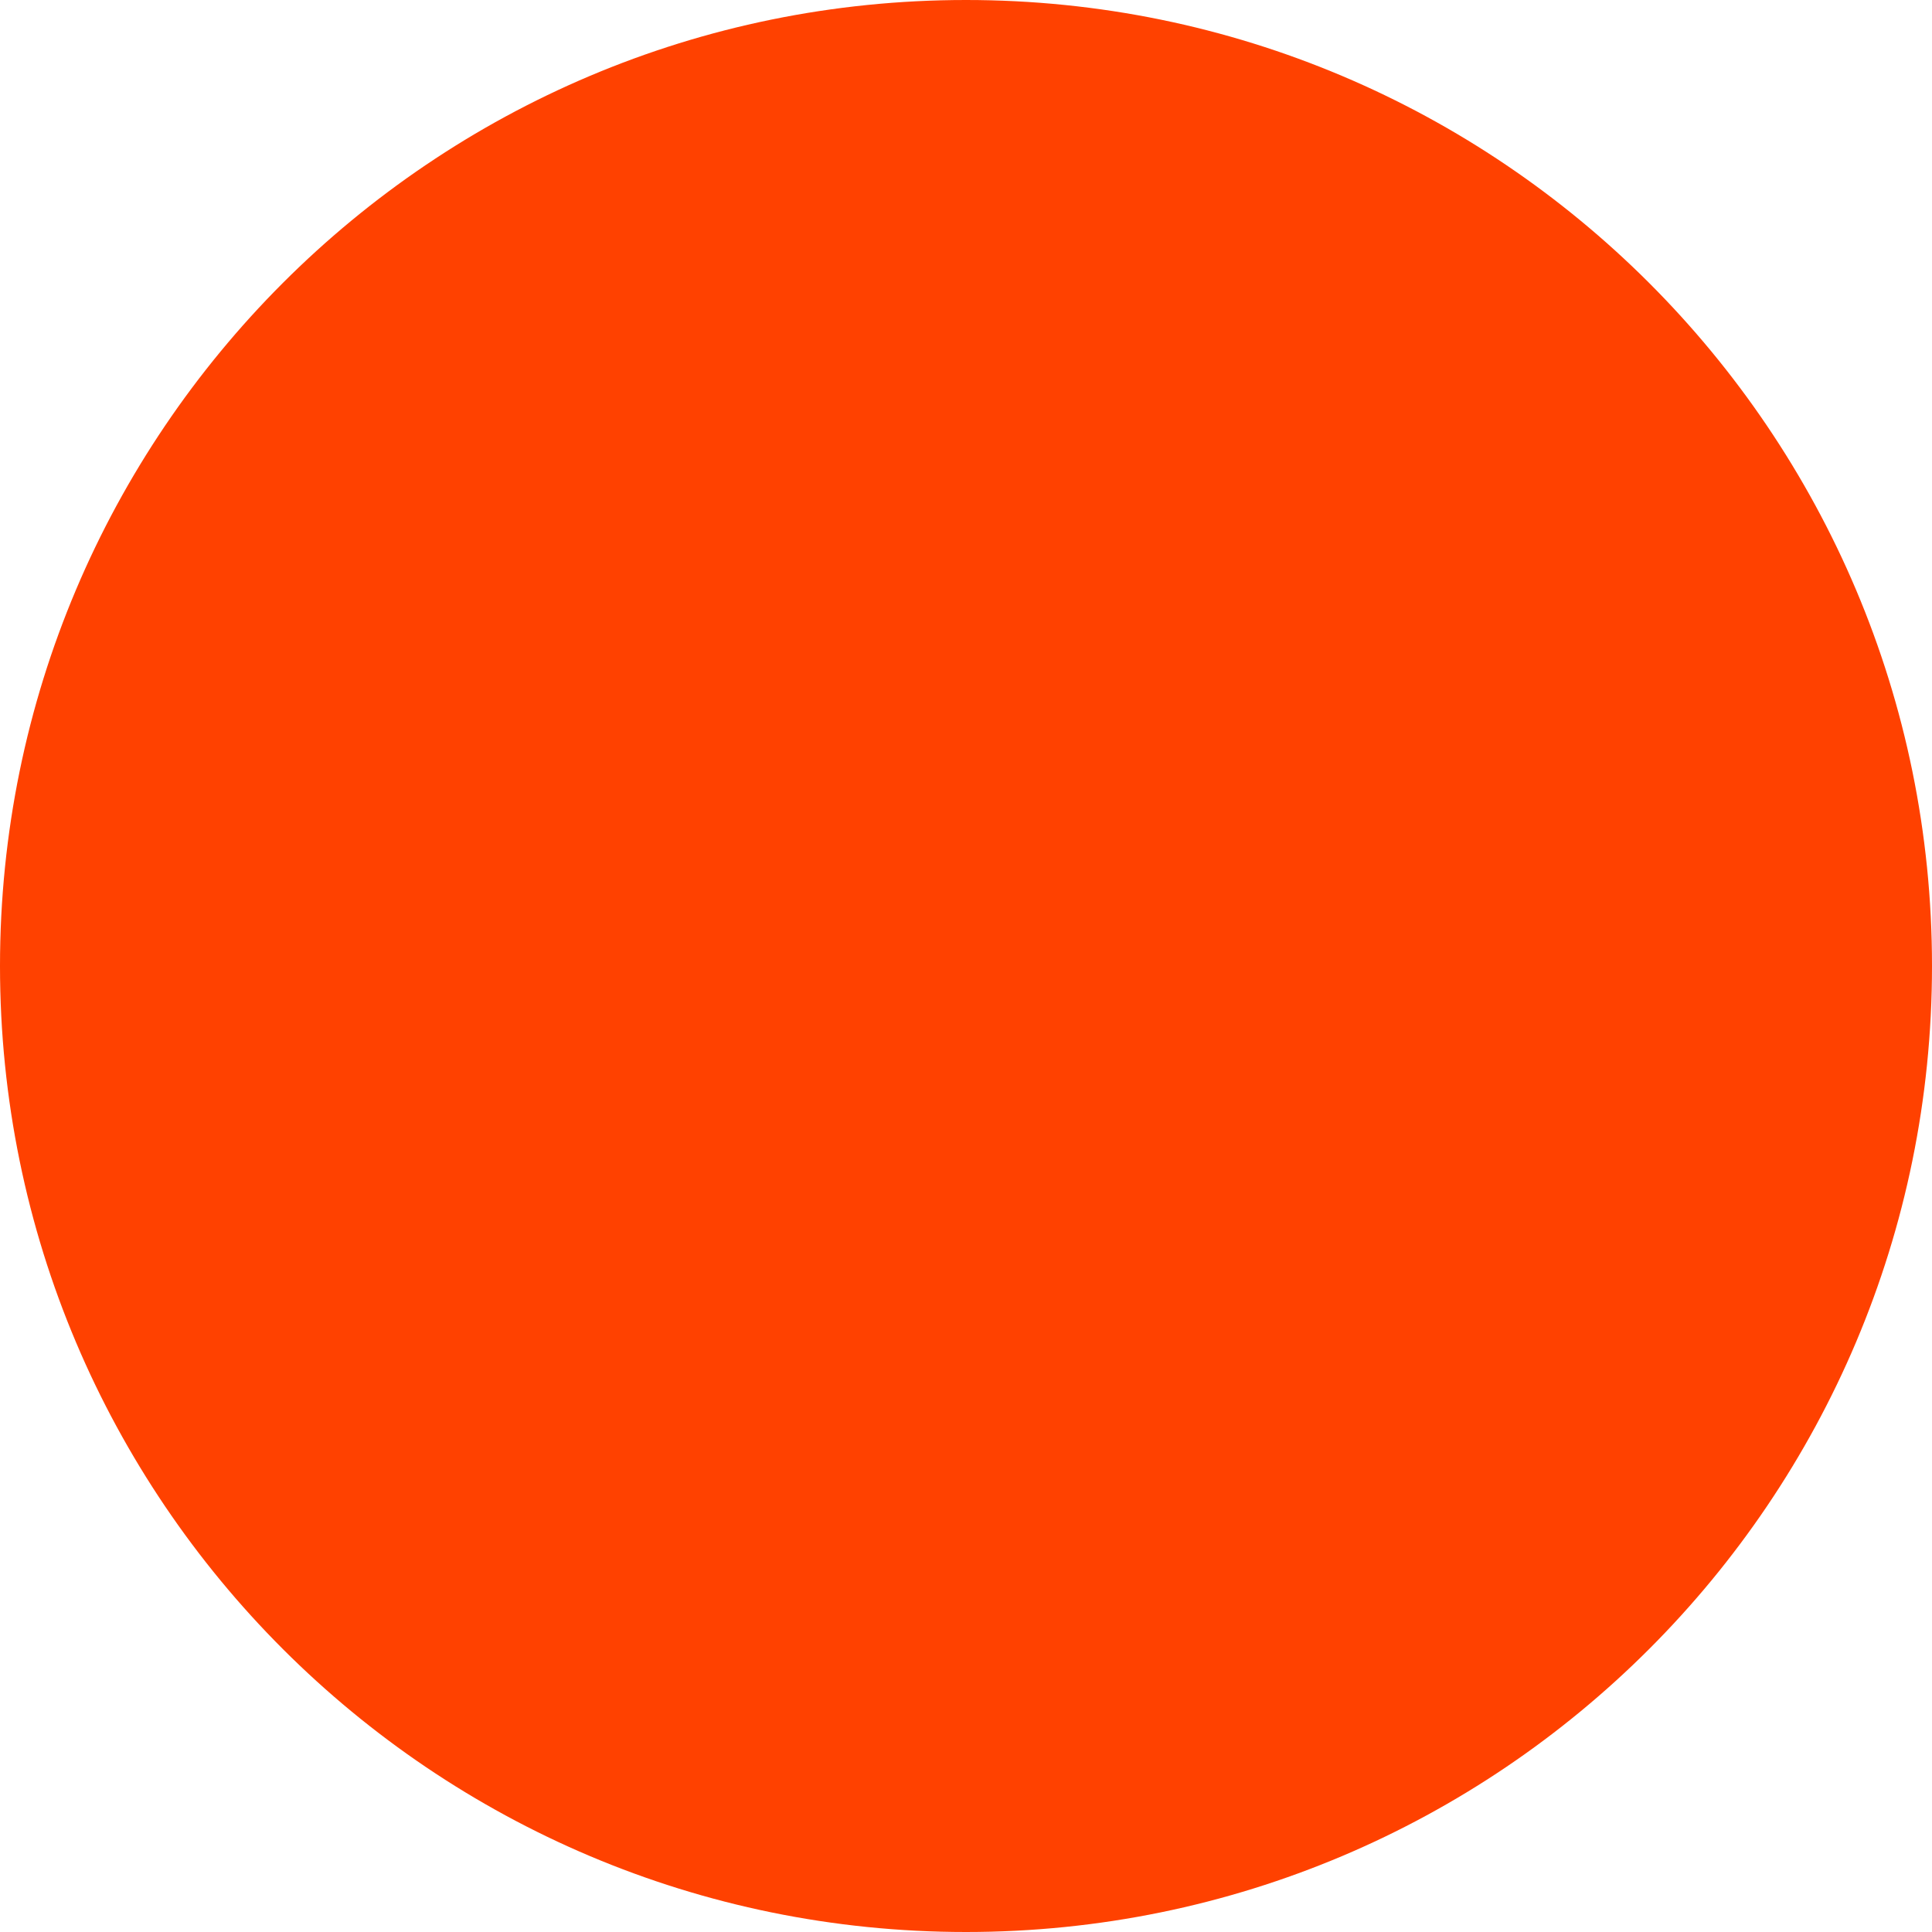 <?xml version="1.0" encoding="utf-8"?>
<!-- Generator: Adobe Illustrator 22.1.0, SVG Export Plug-In . SVG Version: 6.00 Build 0)  -->
<svg version="1.1" id="Layer_1" xmlns="http://www.w3.org/2000/svg" xmlns:xlink="http://www.w3.org/1999/xlink" x="0px" y="0px"
	 viewBox="0 0 338 338" style="enable-background:new 0 0 338 338;" xml:space="preserve">
<style type="text/css">
	.st0{fill:#FF4100;}
	.st1{fill:#FF00A5;}
	.st2{fill:#FFC300;}
	.st3{fill:#00FFE6;}
	.st4{fill:#6900FF;}
</style>
<path id="Path_84" class="st0" d="M169,338L169,338C75.7,338,0,262.4,0,169c0,0,0,0,0,0l0,0C0,75.7,75.6,0,169,0c0,0,0,0,0,0l0,0
	c93.3,0,169,75.6,169,169c0,0,0,0,0,0l0,0C338,262.3,262.4,338,169,338C169,338,169,338,169,338z"/>
<rect x="-229" y="-504.5" class="st1" width="214" height="214"/>
<rect x="-843" y="-504.5" class="st2" width="214" height="214"/>
<rect x="342" y="-504.5" class="st0" width="214" height="214"/>
<rect x="-1431" y="-504.5" class="st3" width="214" height="214"/>
<rect x="737.2" y="-504.5" class="st4" width="214" height="214"/>
</svg>
